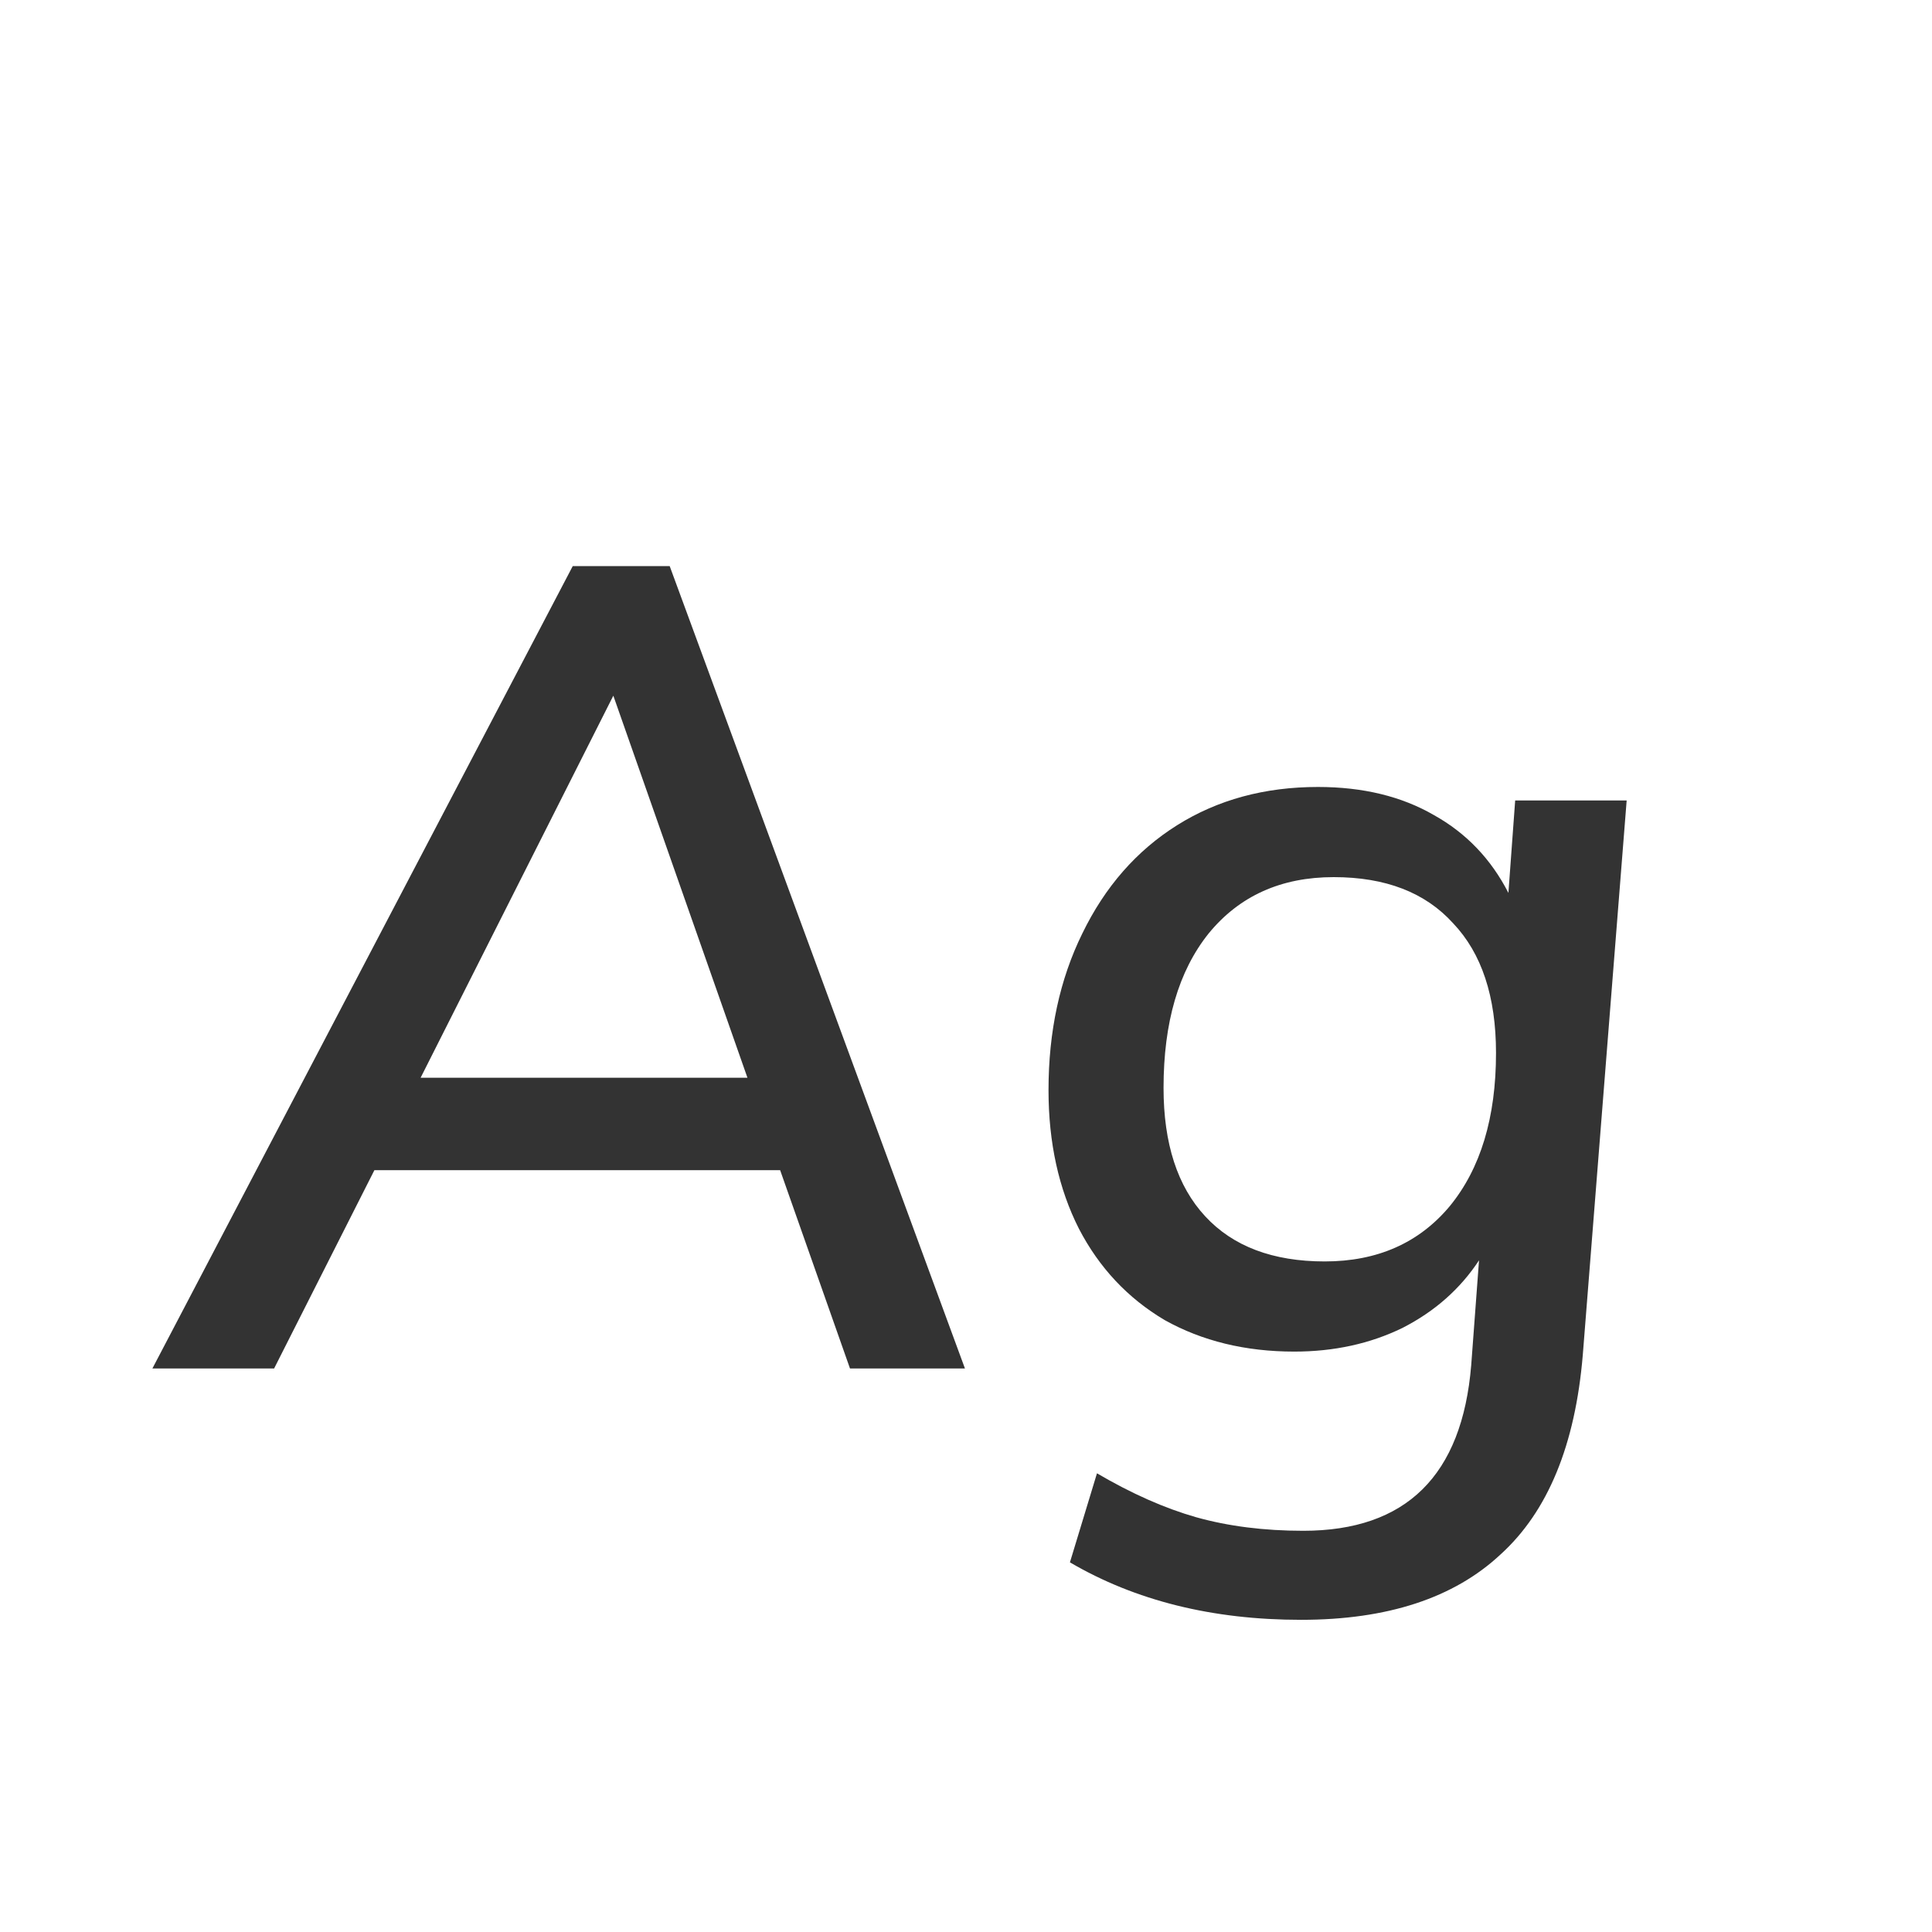 <svg width="24" height="24" viewBox="0 0 24 24" fill="none" xmlns="http://www.w3.org/2000/svg">
<path d="M9.691 14.536H4.651L3.405 17H1.893L7.115 7.032H8.319L11.987 17H10.559L9.691 14.536ZM9.285 13.388L7.619 8.642L5.225 13.388H9.285ZM20.207 9.944L19.662 16.832C19.568 17.952 19.227 18.778 18.64 19.31C18.061 19.851 17.235 20.122 16.162 20.122C15.06 20.122 14.104 19.884 13.291 19.408L13.627 18.302C14.057 18.554 14.467 18.736 14.86 18.848C15.261 18.96 15.704 19.016 16.189 19.016C17.468 19.016 18.163 18.33 18.276 16.958L18.373 15.656C18.14 16.011 17.823 16.291 17.422 16.496C17.02 16.692 16.572 16.79 16.078 16.79C15.471 16.79 14.934 16.659 14.467 16.398C14.01 16.127 13.655 15.749 13.403 15.264C13.152 14.769 13.025 14.195 13.025 13.542C13.025 12.814 13.165 12.165 13.445 11.596C13.726 11.017 14.117 10.569 14.621 10.252C15.126 9.935 15.709 9.776 16.372 9.776C16.931 9.776 17.412 9.893 17.814 10.126C18.215 10.35 18.523 10.672 18.738 11.092L18.822 9.944H20.207ZM16.456 15.67C17.109 15.67 17.627 15.441 18.009 14.984C18.392 14.517 18.584 13.883 18.584 13.08C18.584 12.38 18.406 11.843 18.052 11.47C17.706 11.087 17.212 10.896 16.567 10.896C15.914 10.896 15.396 11.129 15.014 11.596C14.64 12.063 14.454 12.702 14.454 13.514C14.454 14.205 14.626 14.737 14.972 15.11C15.317 15.483 15.812 15.67 16.456 15.67Z" fill="#333333"/>
</svg>
